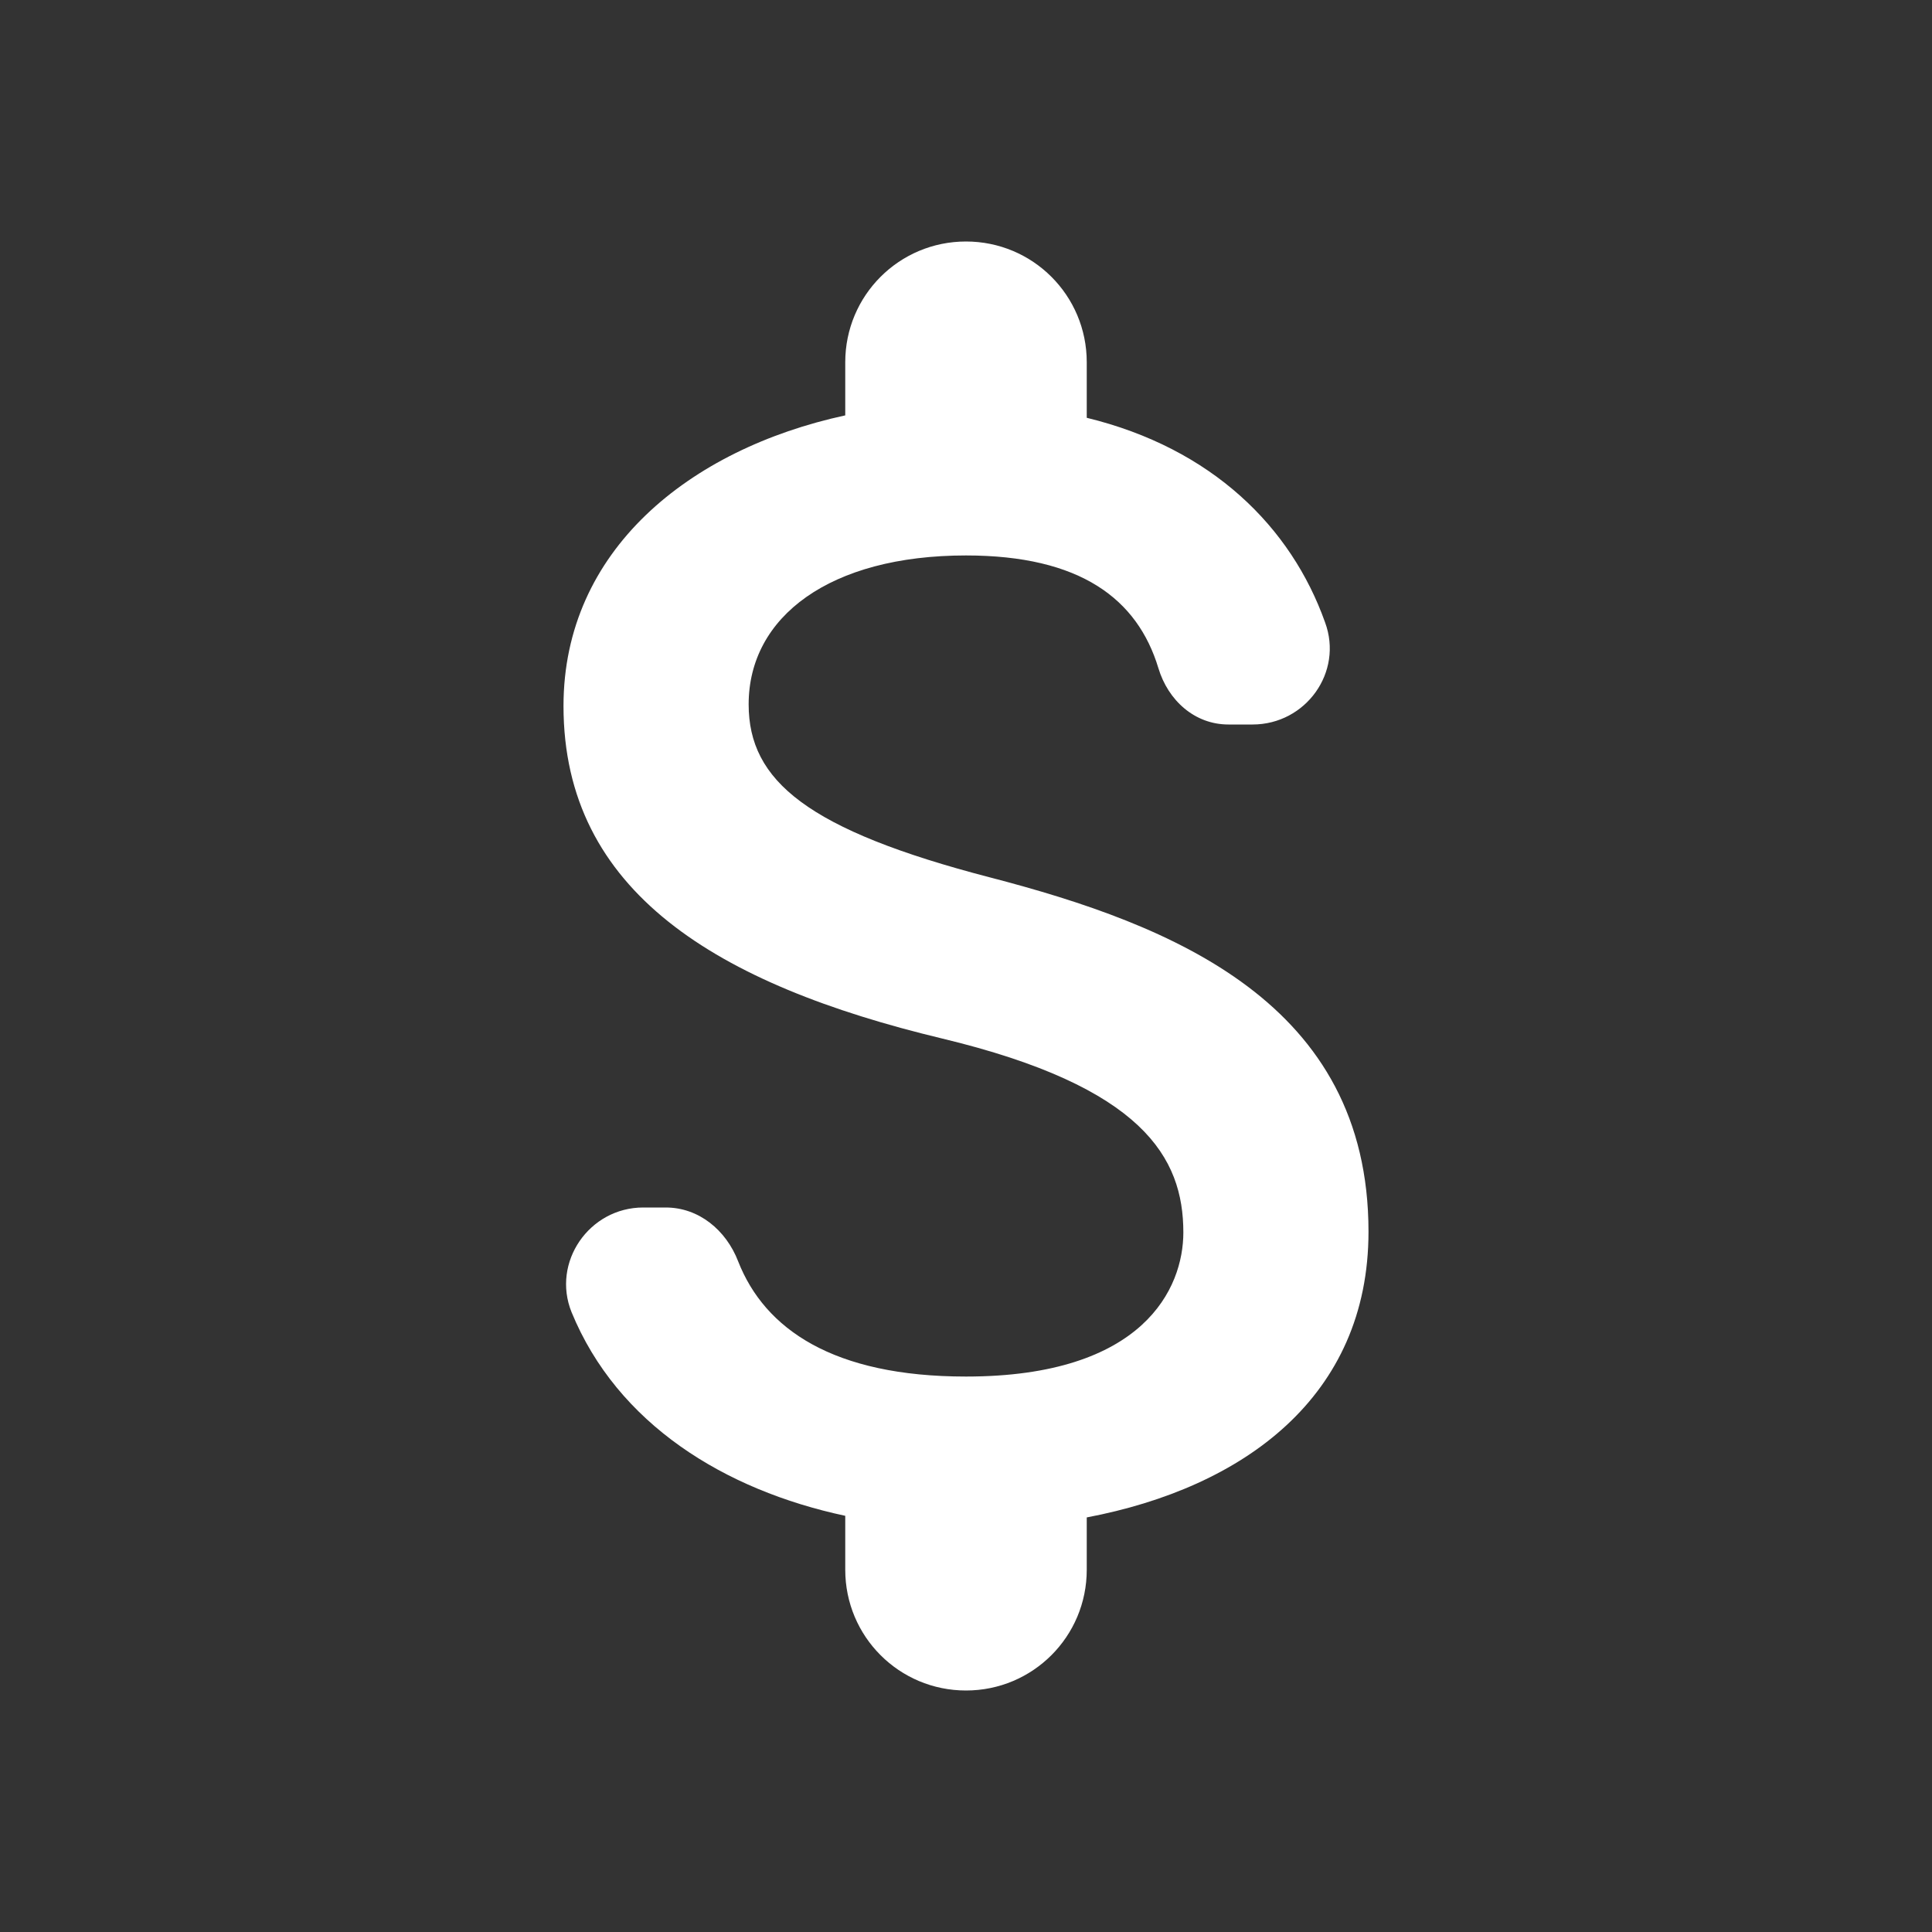 <svg width="24" height="24" viewBox="0 0 24 24" fill="none" xmlns="http://www.w3.org/2000/svg">
<rect x="0" y="0" width="24" height="24" fill="#333333" stroke="none"/>
<path d="M12.3 10.9C10.03 10.31 9.3 9.7 9.3 8.75C9.3 7.66 10.31 6.9 12 6.9C13.42 6.9 14.13 7.44 14.39 8.3C14.51 8.7 14.84 9 15.26 9H15.56C16.22 9 16.69 8.35 16.46 7.73C16.04 6.55 15.06 5.57 13.5 5.19V4.5C13.5 3.67 12.83 3 12 3C11.17 3 10.5 3.67 10.5 4.5V5.16C8.56 5.58 7 6.84 7 8.77C7 11.08 8.91 12.23 11.7 12.9C14.2 13.5 14.7 14.38 14.7 15.31C14.7 16 14.21 17.1 12 17.1C10.35 17.1 9.5 16.51 9.17 15.67C9.02 15.28 8.68 15 8.27 15H7.99C7.32 15 6.85 15.68 7.1 16.3C7.67 17.69 9 18.51 10.5 18.83V19.5C10.5 20.33 11.17 21 12 21C12.83 21 13.5 20.33 13.5 19.5V18.85C15.45 18.48 17 17.35 17 15.3C17 12.46 14.57 11.49 12.3 10.9Z" fill="white"/>
</svg>
